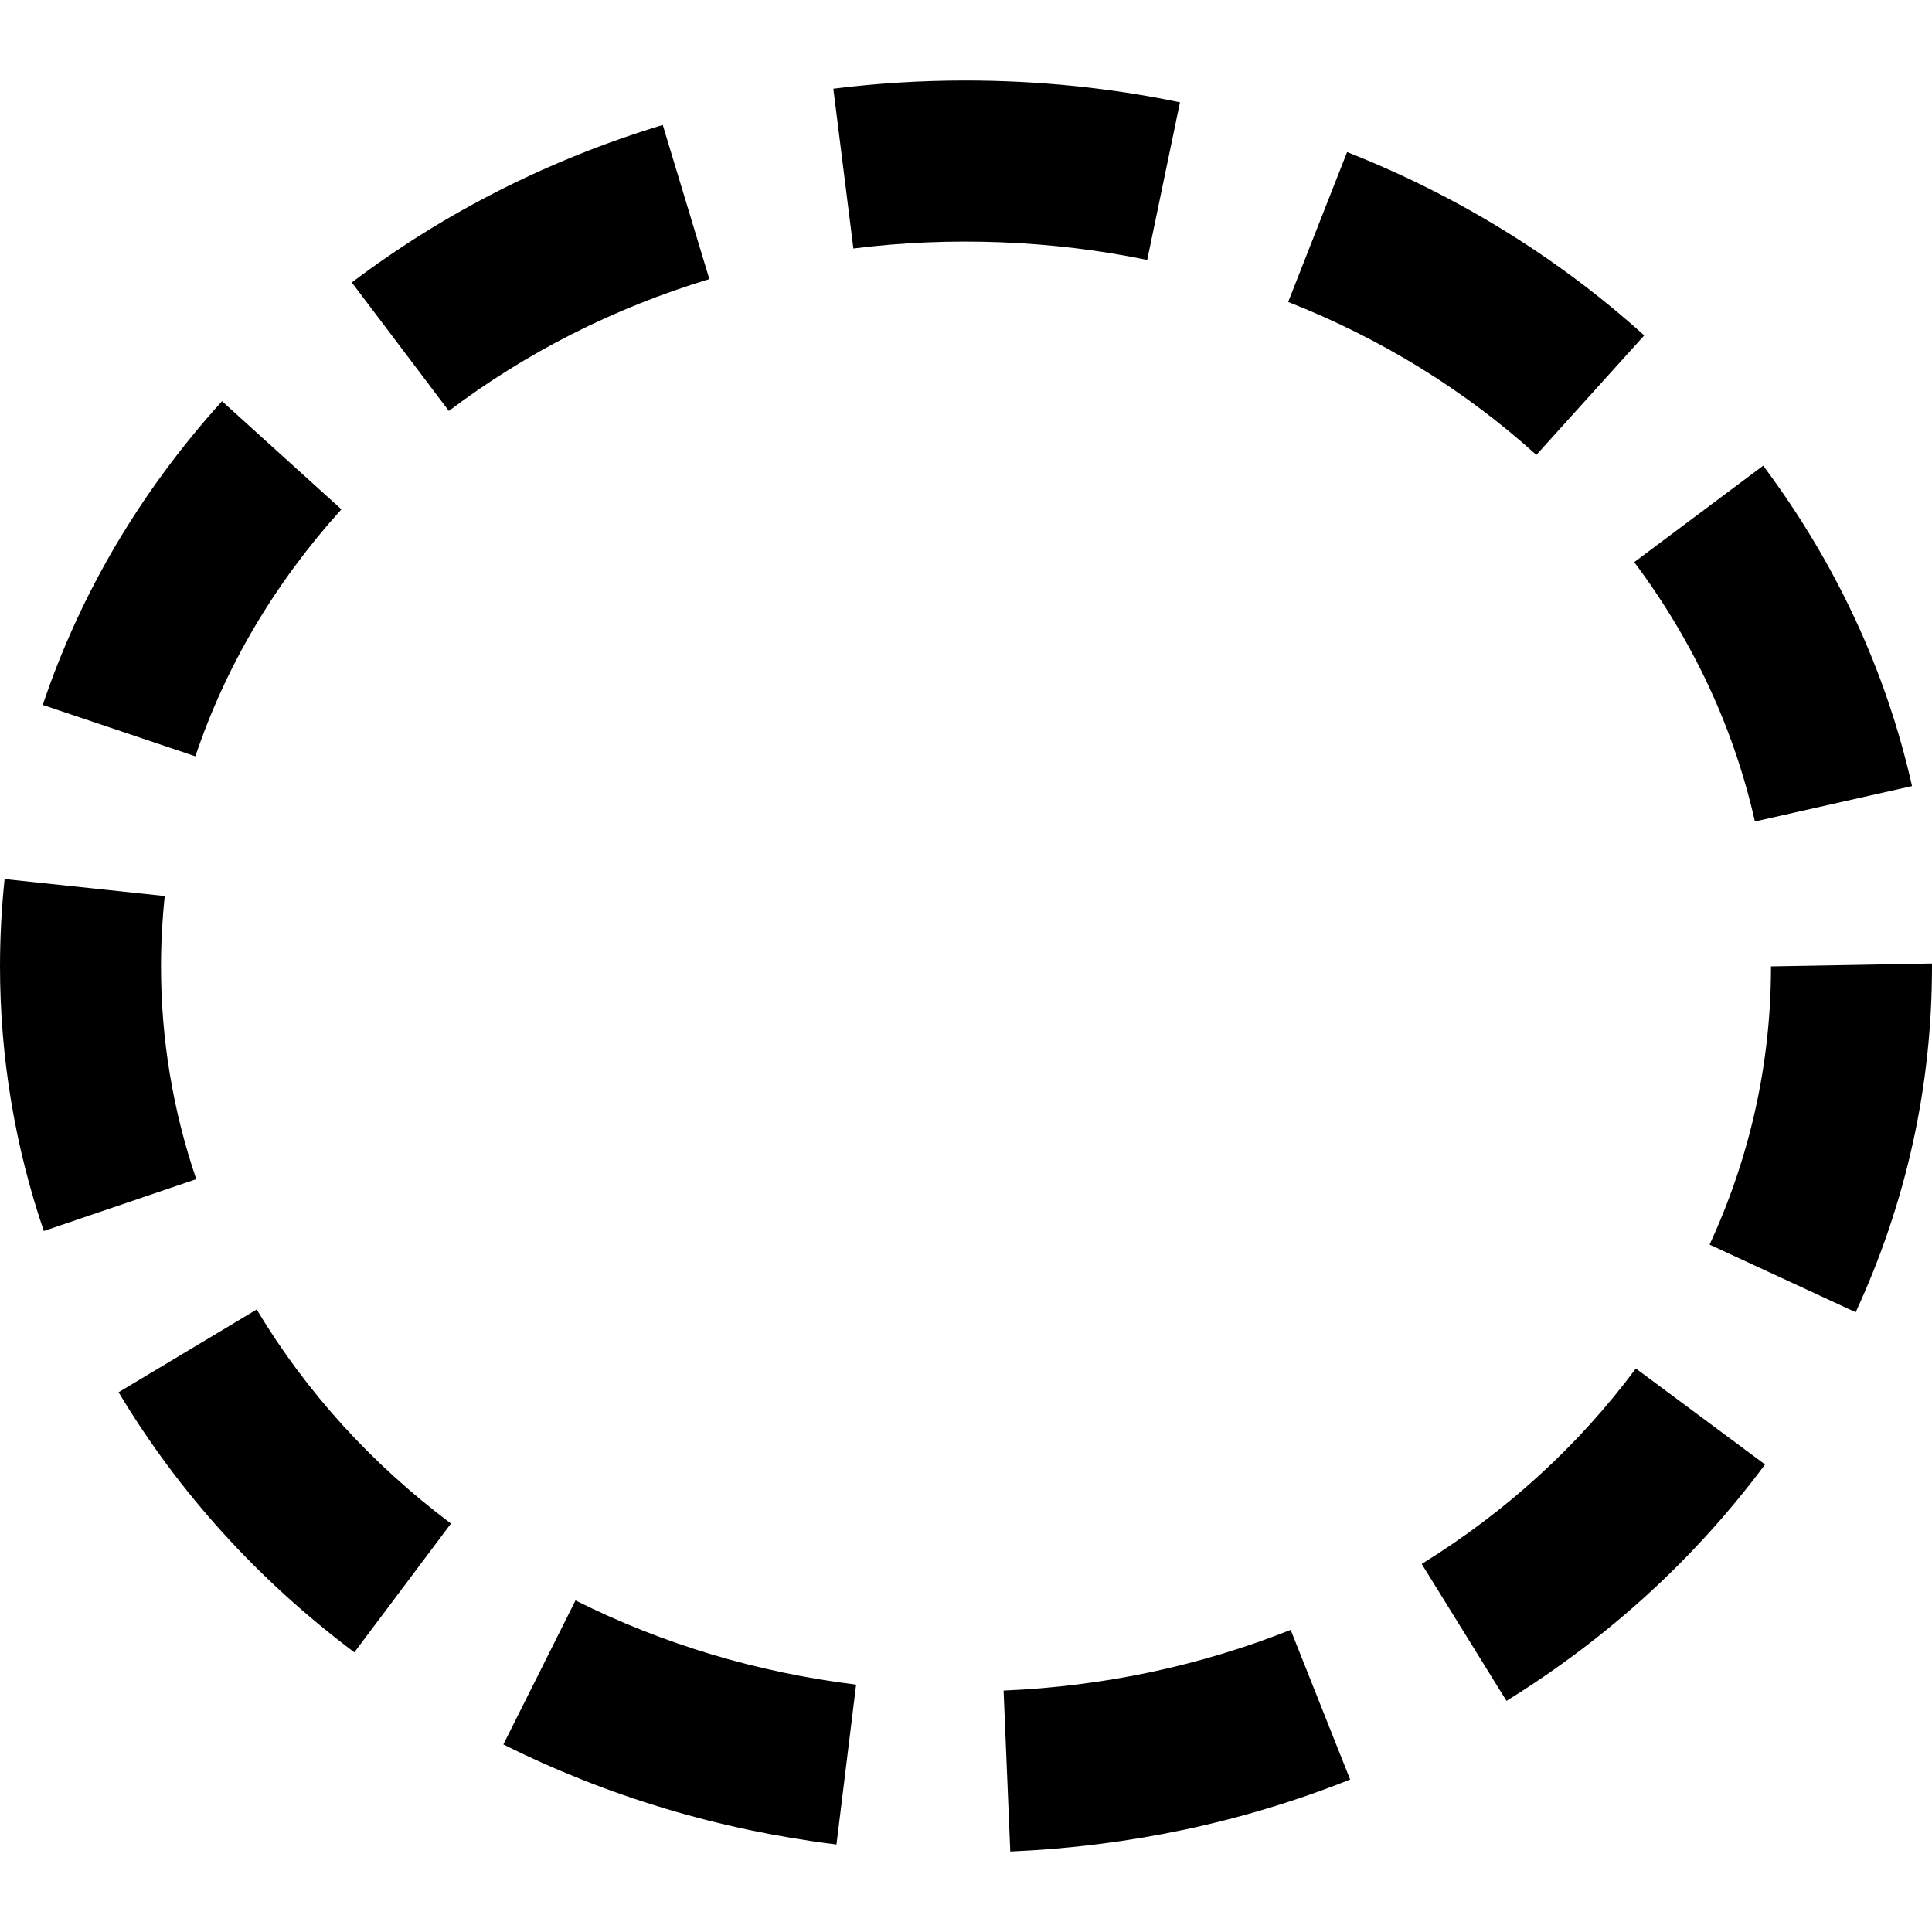 <svg id="selector" xmlns="http://www.w3.org/2000/svg" width="24" height="24" viewBox="0 0 24 24">
  <path d="M12.55 23l-.083-1.999c1.239-.052 2.439-.306 3.566-.754l.739 1.859c-1.336.533-2.757.832-4.222.894zm-2.159-.087c-1.456-.18-2.848-.598-4.138-1.243l.896-1.789c1.084.543 2.258.895 3.486 1.046l-.244 1.986zm8.323-1.784l-1.053-1.701c1.053-.652 1.948-1.47 2.66-2.428l1.605 1.192c-.863 1.162-1.943 2.151-3.212 2.937zm-14.312-.603c-1.199-.9-2.184-1.987-2.929-3.231l1.716-1.028c.611 1.021 1.423 1.915 2.413 2.659l-1.2 1.6zm18.65-4.225l-1.815-.84c.506-1.096.763-2.259.763-3.456l2-.036v.036c0 1.489-.319 2.934-.948 4.296zm-22.508-1.009c-.361-1.06-.544-2.166-.544-3.287 0-.366.02-.729.057-1.085l1.989.211c-.03.287-.046.579-.046.874 0 .901.147 1.79.438 2.643l-1.894.644zm21.256-5.087c-.26-1.155-.764-2.239-1.499-3.222l1.602-1.198c.904 1.209 1.526 2.548 1.849 3.98l-1.952.44zm-19.373-.81l-1.896-.638c.465-1.384 1.214-2.653 2.227-3.773l1.483 1.343c-.826.914-1.437 1.946-1.814 3.068zm16.658-3.744c-.893-.807-1.93-1.446-3.083-1.9l.732-1.862c1.377.543 2.619 1.31 3.691 2.278l-1.34 1.484zm-13.509-.546l-1.206-1.596c1.152-.871 2.452-1.529 3.863-1.957l.579 1.915c-1.185.359-2.273.91-3.236 1.638zm8.675-1.876c-1.186-.245-2.447-.293-3.65-.142l-.249-1.985c.54-.068 1.089-.102 1.641-.102.897 0 1.797.09 2.665.271l-.407 1.958z"/>
</svg>
